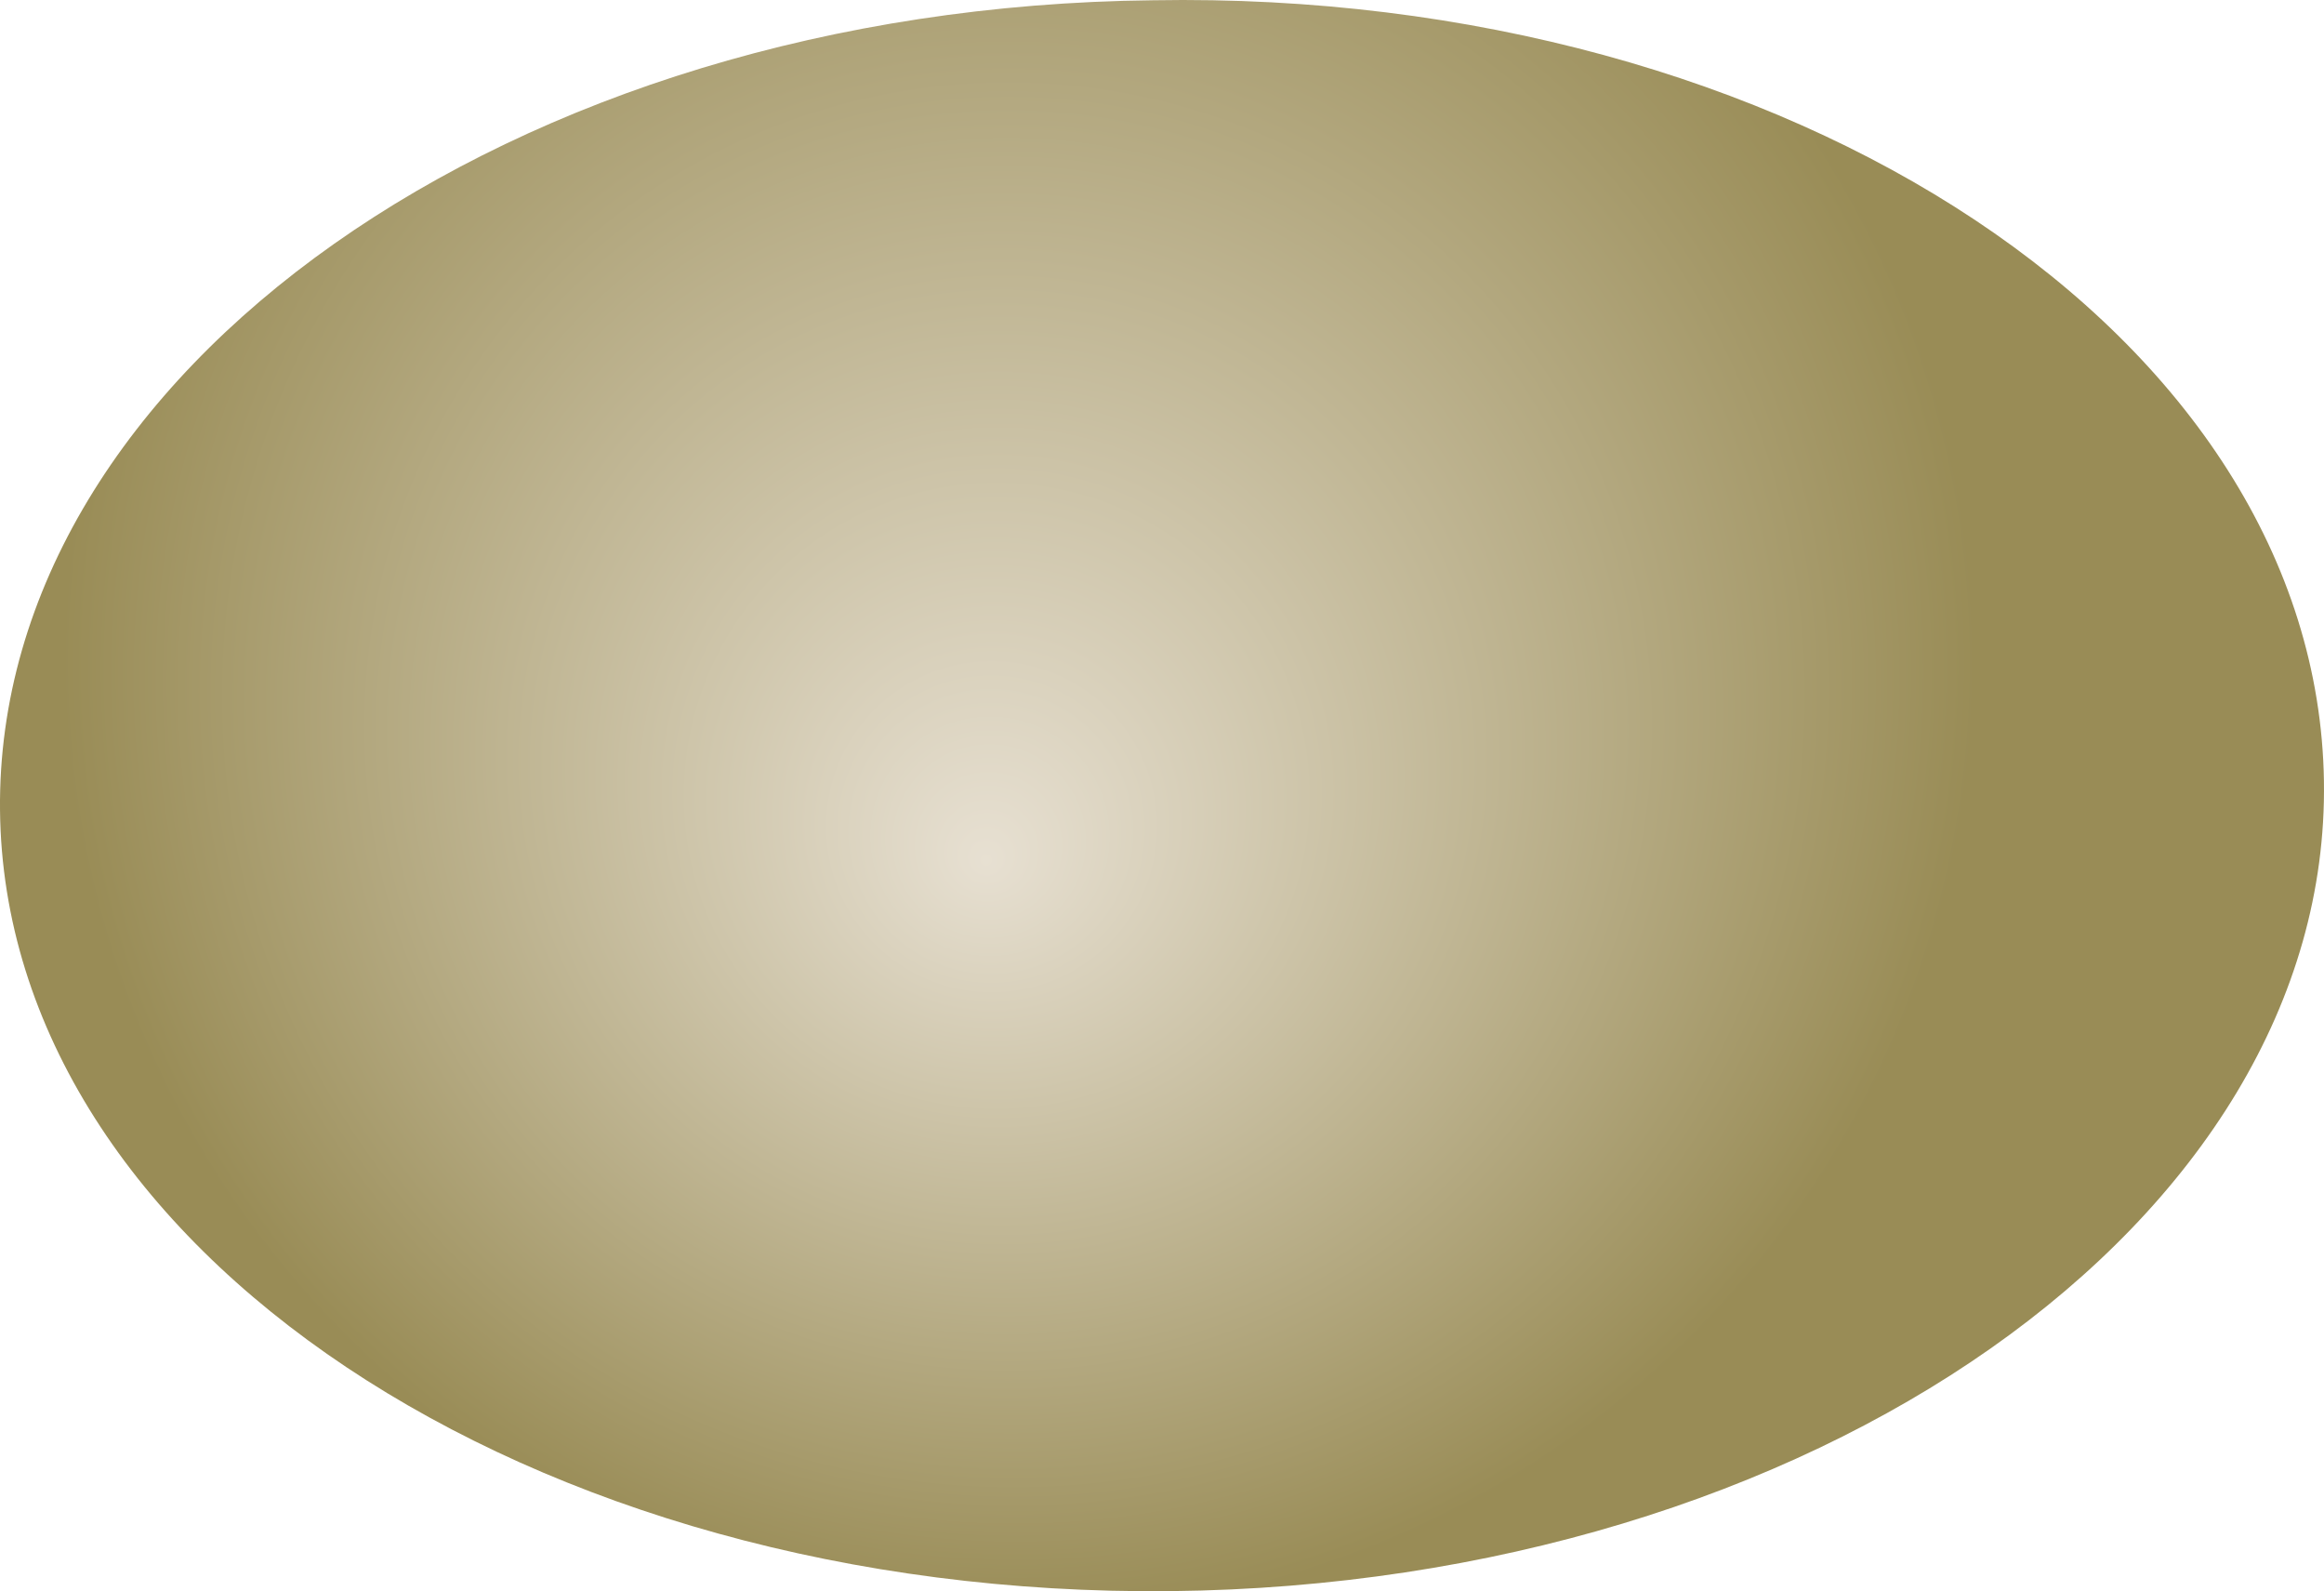 <svg id="Layer_1" data-name="Layer 1" xmlns="http://www.w3.org/2000/svg" xmlns:xlink="http://www.w3.org/1999/xlink" viewBox="0 0 103.604 70.916"><defs><style>.cls-1{fill:url(#radial-gradient);}</style><radialGradient id="radial-gradient" cx="132.274" cy="132.12" fy="123.074" r="42.636" gradientTransform="matrix(0.987, 0.164, 0.164, -0.987, -57.891, 203.156)" gradientUnits="userSpaceOnUse"><stop offset="0" stop-color="#e7e0d2"/><stop offset="1" stop-color="#998c56"/></radialGradient></defs><title>platelet</title><g id="PLATELET"><path id="CELL" class="cls-1" d="M152.5,99.8c.3,19.6-22.8,35.8-51.4,36.1s-52-15.3-52.2-34.8S71.7,65.3,100.3,65C128.7,64.5,152.2,80,152.5,99.8Z" transform="translate(-48.899 -64.988)"/></g></svg>